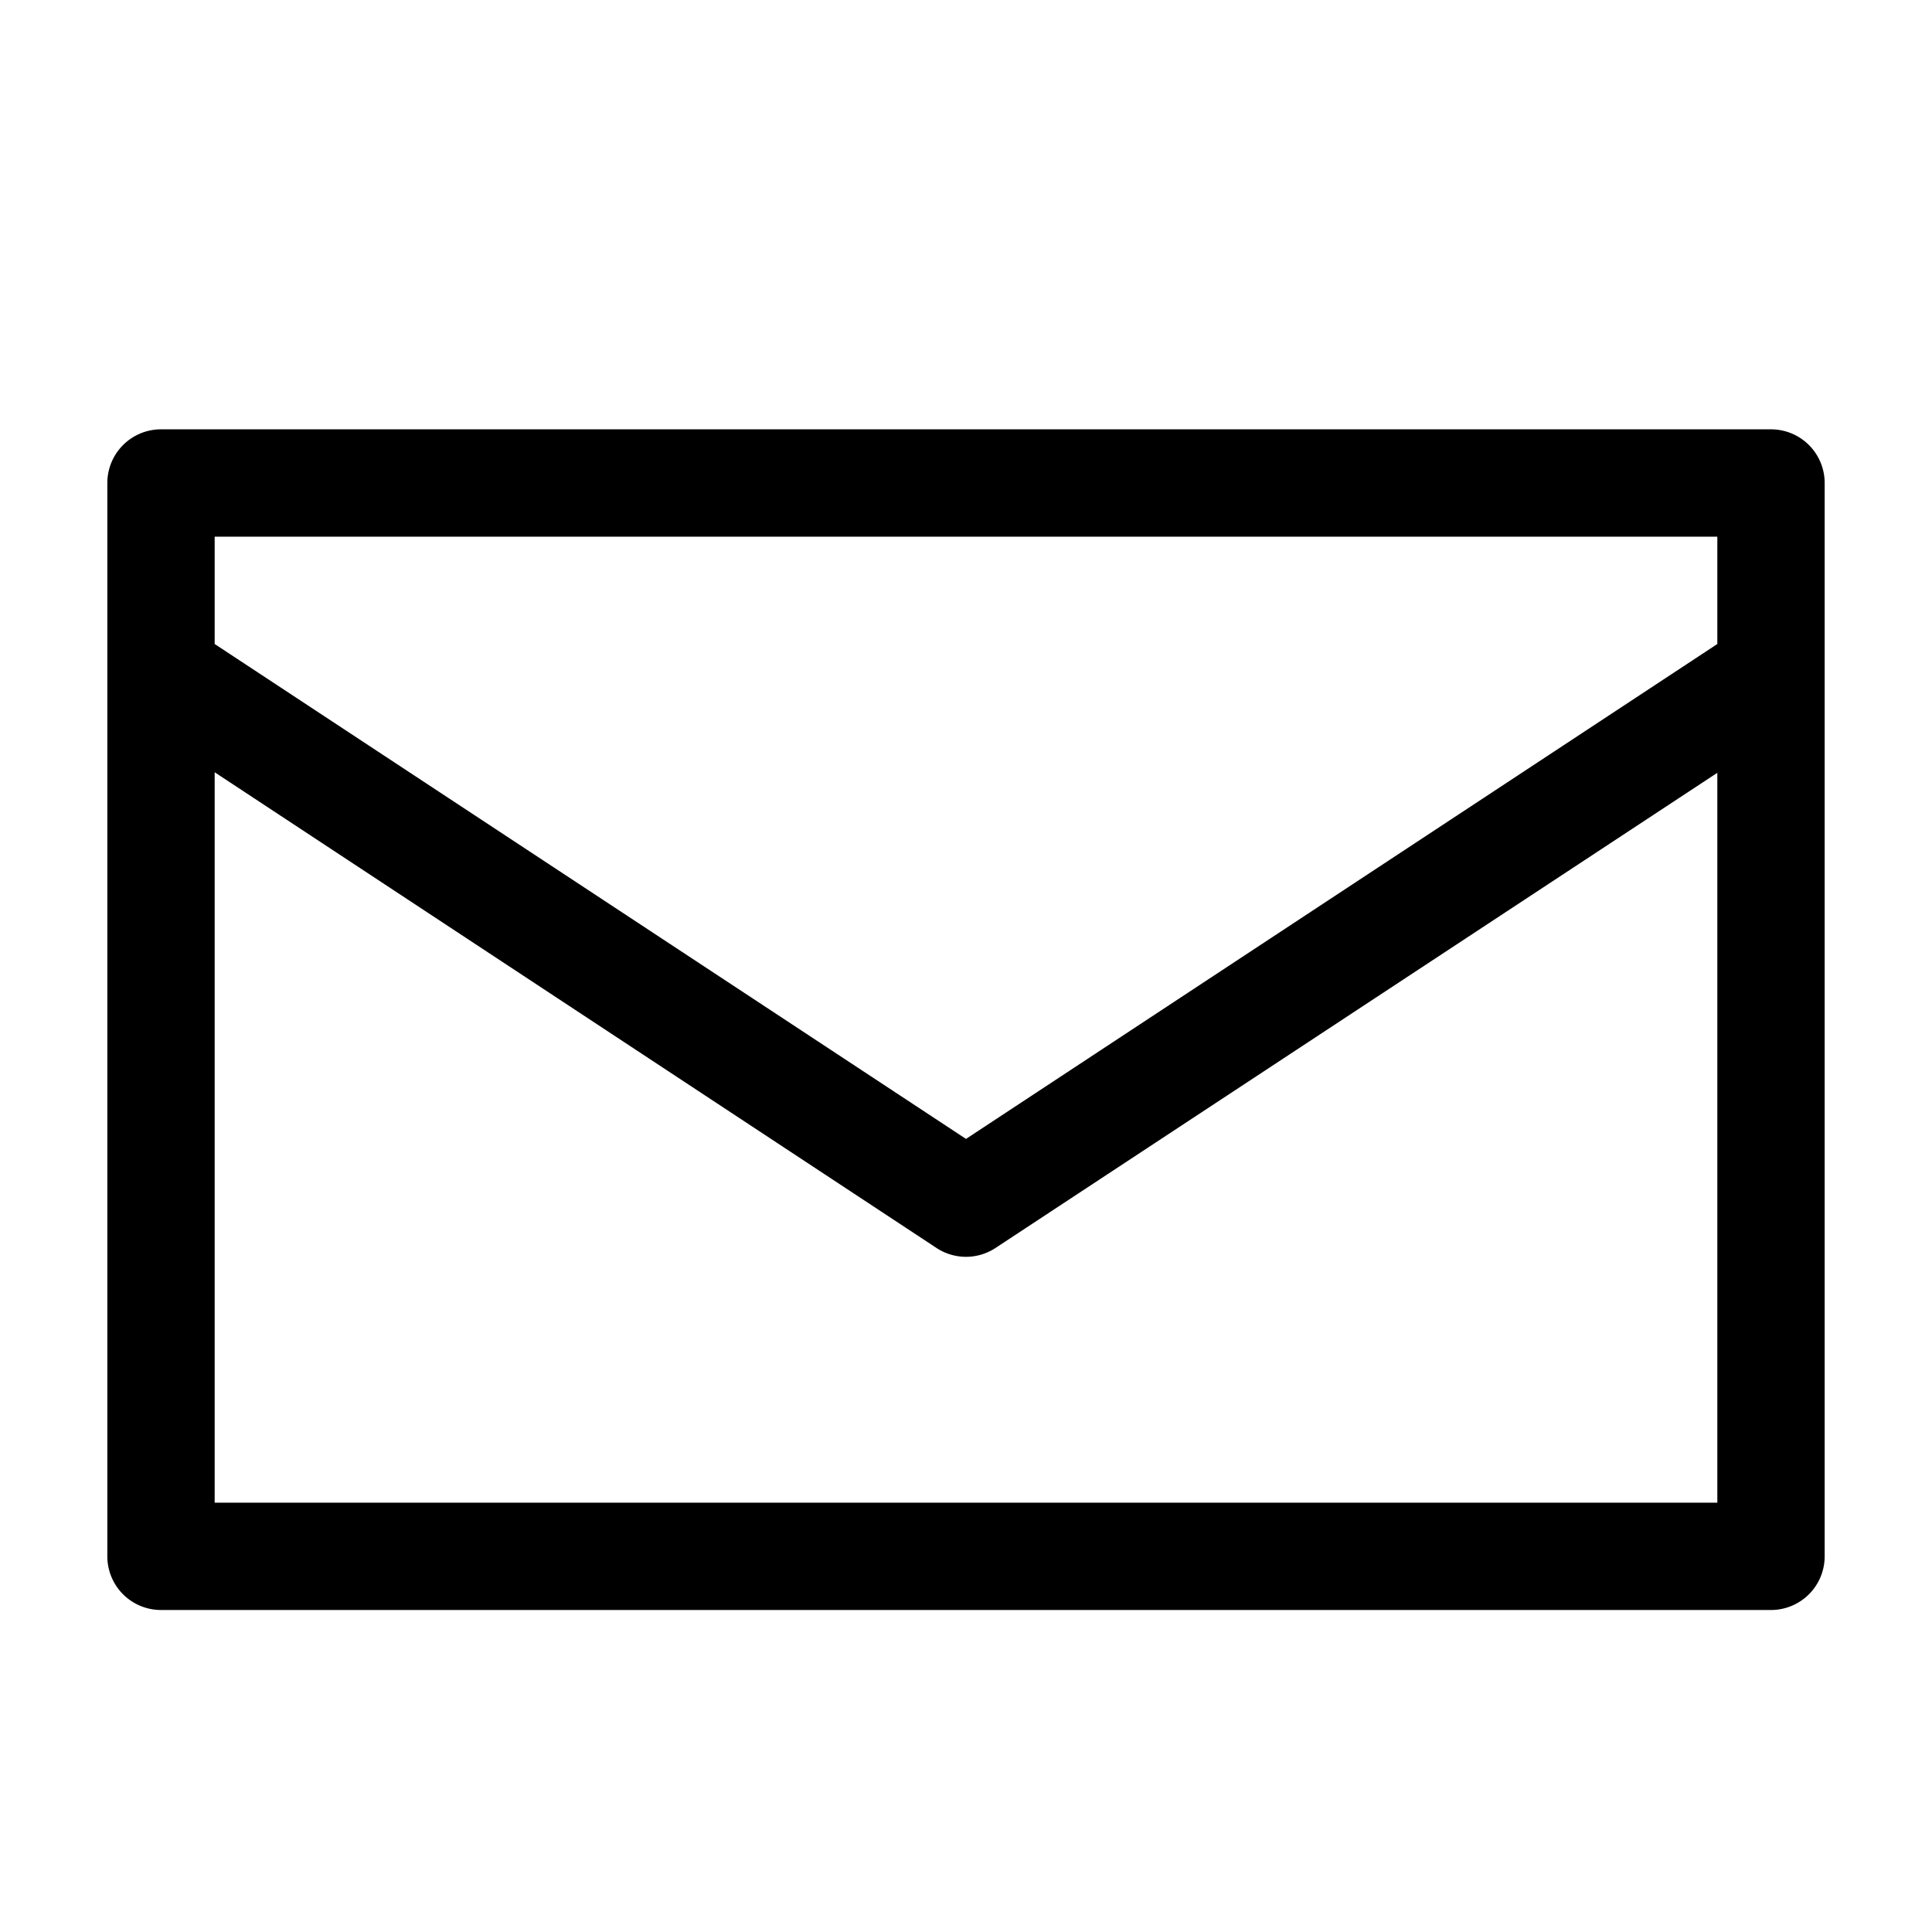 <svg xmlns="http://www.w3.org/2000/svg" viewBox="0 0 18 18">
  <path fill="currentColor" d="M131.5,22h-15a.5.5,0,0,0-.5.5v10a.5.5,0,0,0,.5.5h15a.5.5,0,0,0,.5-.5v-10A.5.5,0,0,0,131.5,22Zm-.5,1v1l-7,4.611L117,24V23Zm-14,9V25.195l6.725,4.432a.5.5,0,0,0,.55,0L131,25.2V32Z" transform="translate(-115 -18)"/>
</svg>
